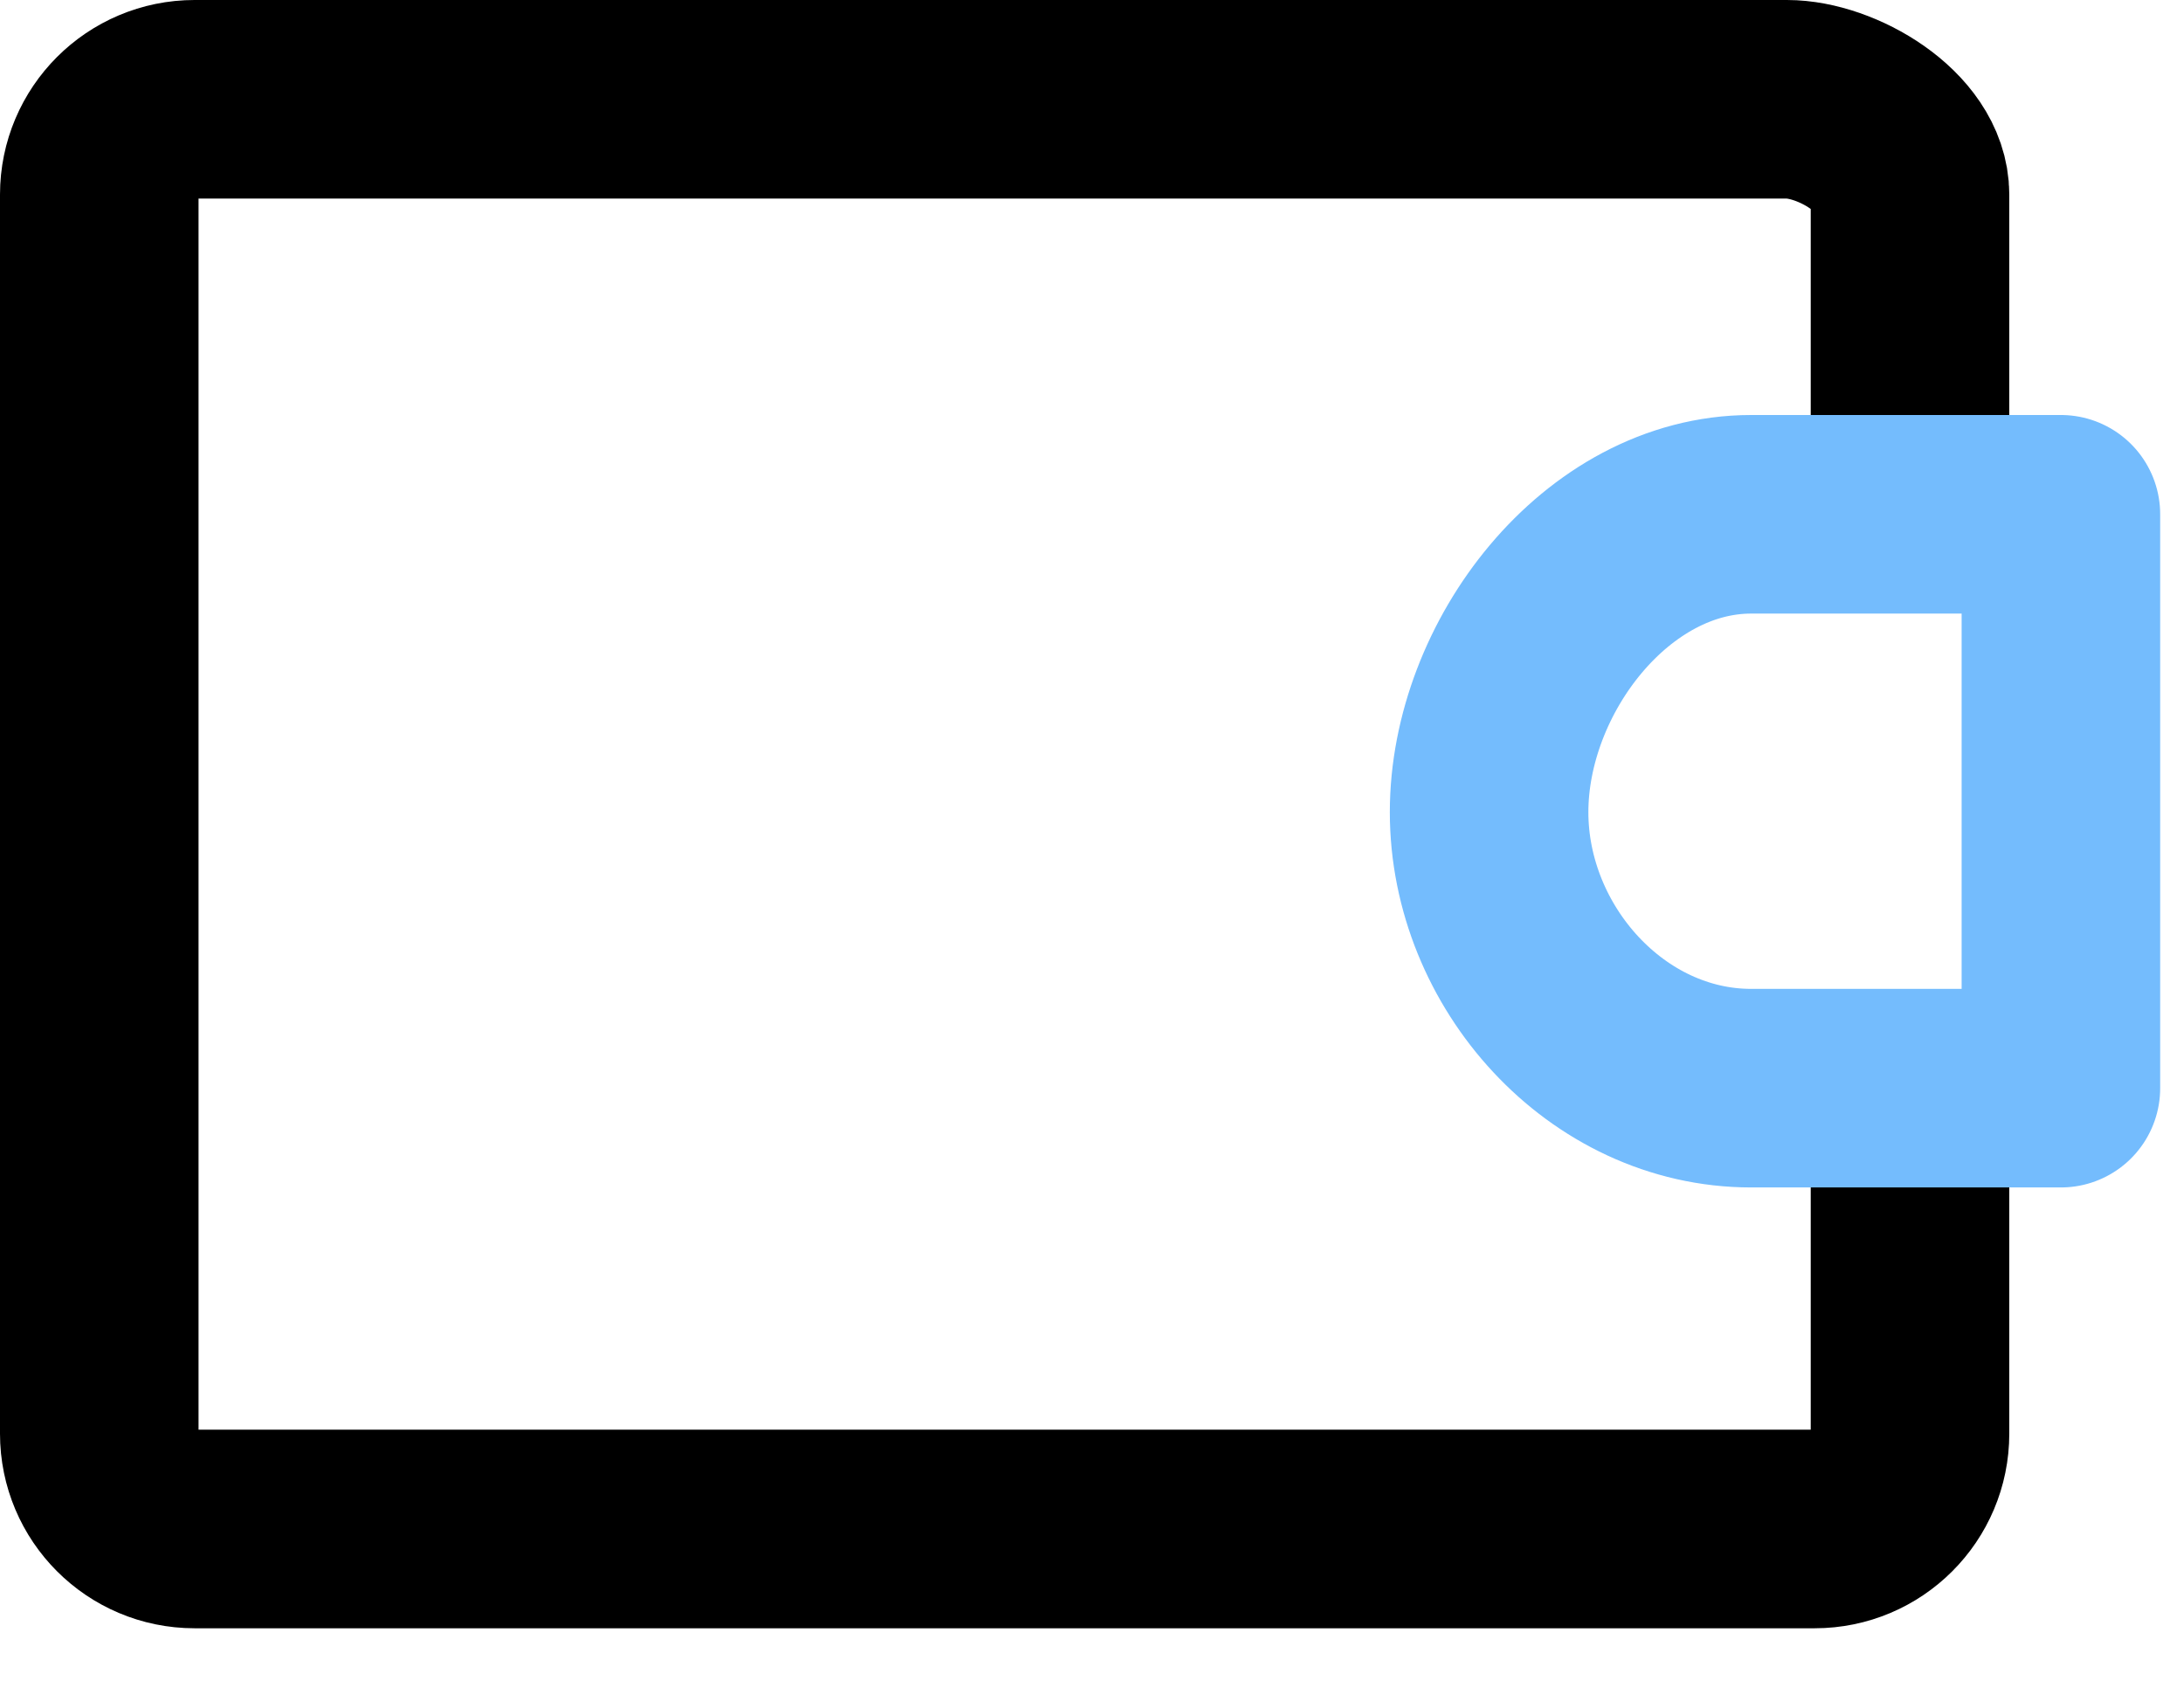 <svg width="22" height="17" viewBox="0 0 22 17" fill="none" xmlns="http://www.w3.org/2000/svg">
<path d="M19.24 11.32V14.44C19.24 14.97 18.81 15.4 18.28 15.4H1.96C1.43 15.4 1 14.97 1 14.44V1.96C1 1.43 1.43 1 1.96 1H18C18.5 1 19.24 1.43 19.24 1.96V4.48" stroke="black" stroke-width="2" stroke-linejoin="round"/>
<path d="M17.64 10.96H20.76V5.18H17.64C16.182 5.18 15 6.722 15 8.18C15 9.638 16.182 10.96 17.64 10.96Z" stroke="#74BCFD" stroke-width="2" stroke-linejoin="round"/>
</svg>
